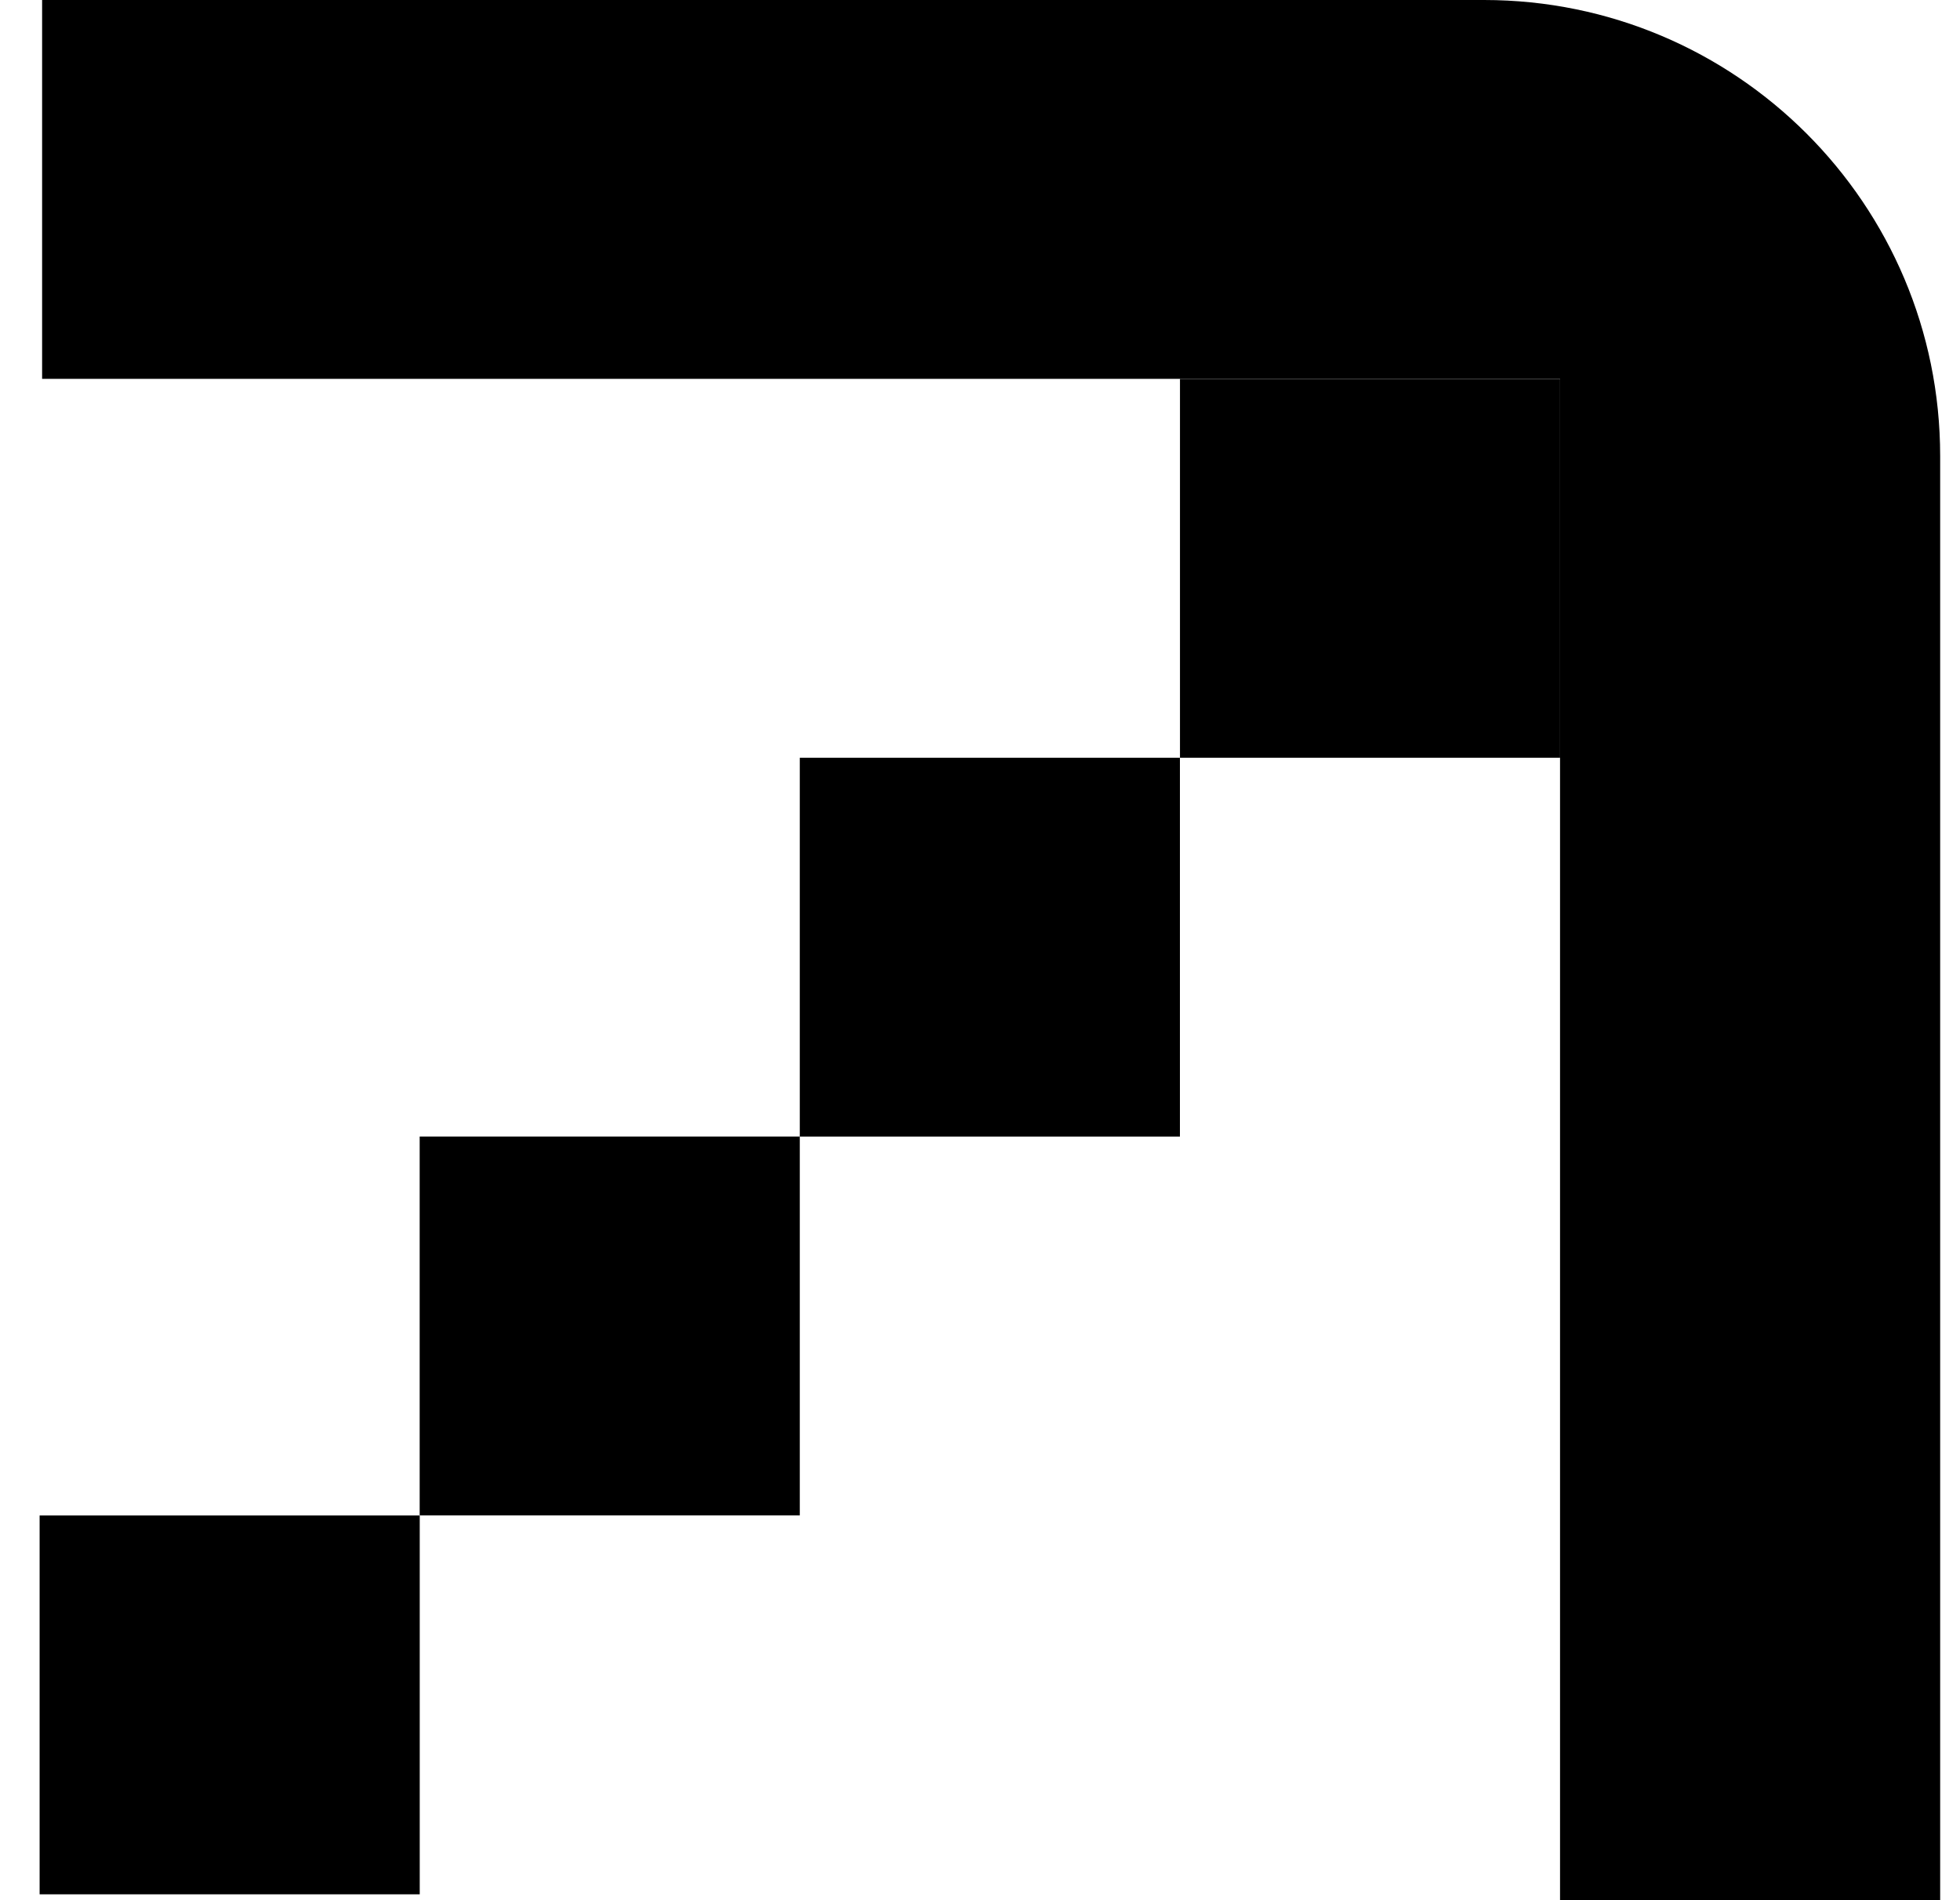 <svg
  width="33"
  height="32"
  viewBox="0 0 33 32"
  fill="none"
  xmlns="http://www.w3.org/2000/svg"
>
  <rect
    width="6.4"
    height="6.38"
    transform="matrix(1 1.74846e-07 1.74846e-07 -1 7.066 25.52)"
    fill="#242B2D"
    style="
      fill: #242b2d;
      fill: color(display-p3 0.141 0.169 0.176);
      fill-opacity: 1;
    "
  />
  <rect
    width="6.4"
    height="6.38"
    transform="matrix(1 1.74846e-07 1.74846e-07 -1 0.667 31.901)"
    fill="#242B2D"
    style="
      fill: #242b2d;
      fill: color(display-p3 0.141 0.169 0.176);
      fill-opacity: 1;
    "
  />
  <rect
    width="6.4"
    height="6.38"
    transform="matrix(1 1.74846e-07 1.74846e-07 -1 13.466 19.141)"
    fill="#242B2D"
    style="
      fill: #242b2d;
      fill: color(display-p3 0.141 0.169 0.176);
      fill-opacity: 1;
    "
  />
  <rect
    width="6.4"
    height="6.38"
    transform="matrix(1 1.74846e-07 1.74846e-07 -1 19.867 12.761)"
    fill="#242B2D"
    style="
      fill: #242b2d;
      fill: color(display-p3 0.141 0.169 0.176);
      fill-opacity: 1;
    "
  />
  <path
    d="M32.666 32L26.266 32L26.266 6.38L0.709 6.38L0.709 -1.52588e-05L24.986 -1.1014e-05C29.228 -1.02724e-05 32.666 3.438 32.666 7.68L32.666 32Z"
    fill="#242B2D"
    style="
      fill: #242b2d;
      fill: color(display-p3 0.141 0.169 0.176);
      fill-opacity: 1;
    "
  />
</svg>
